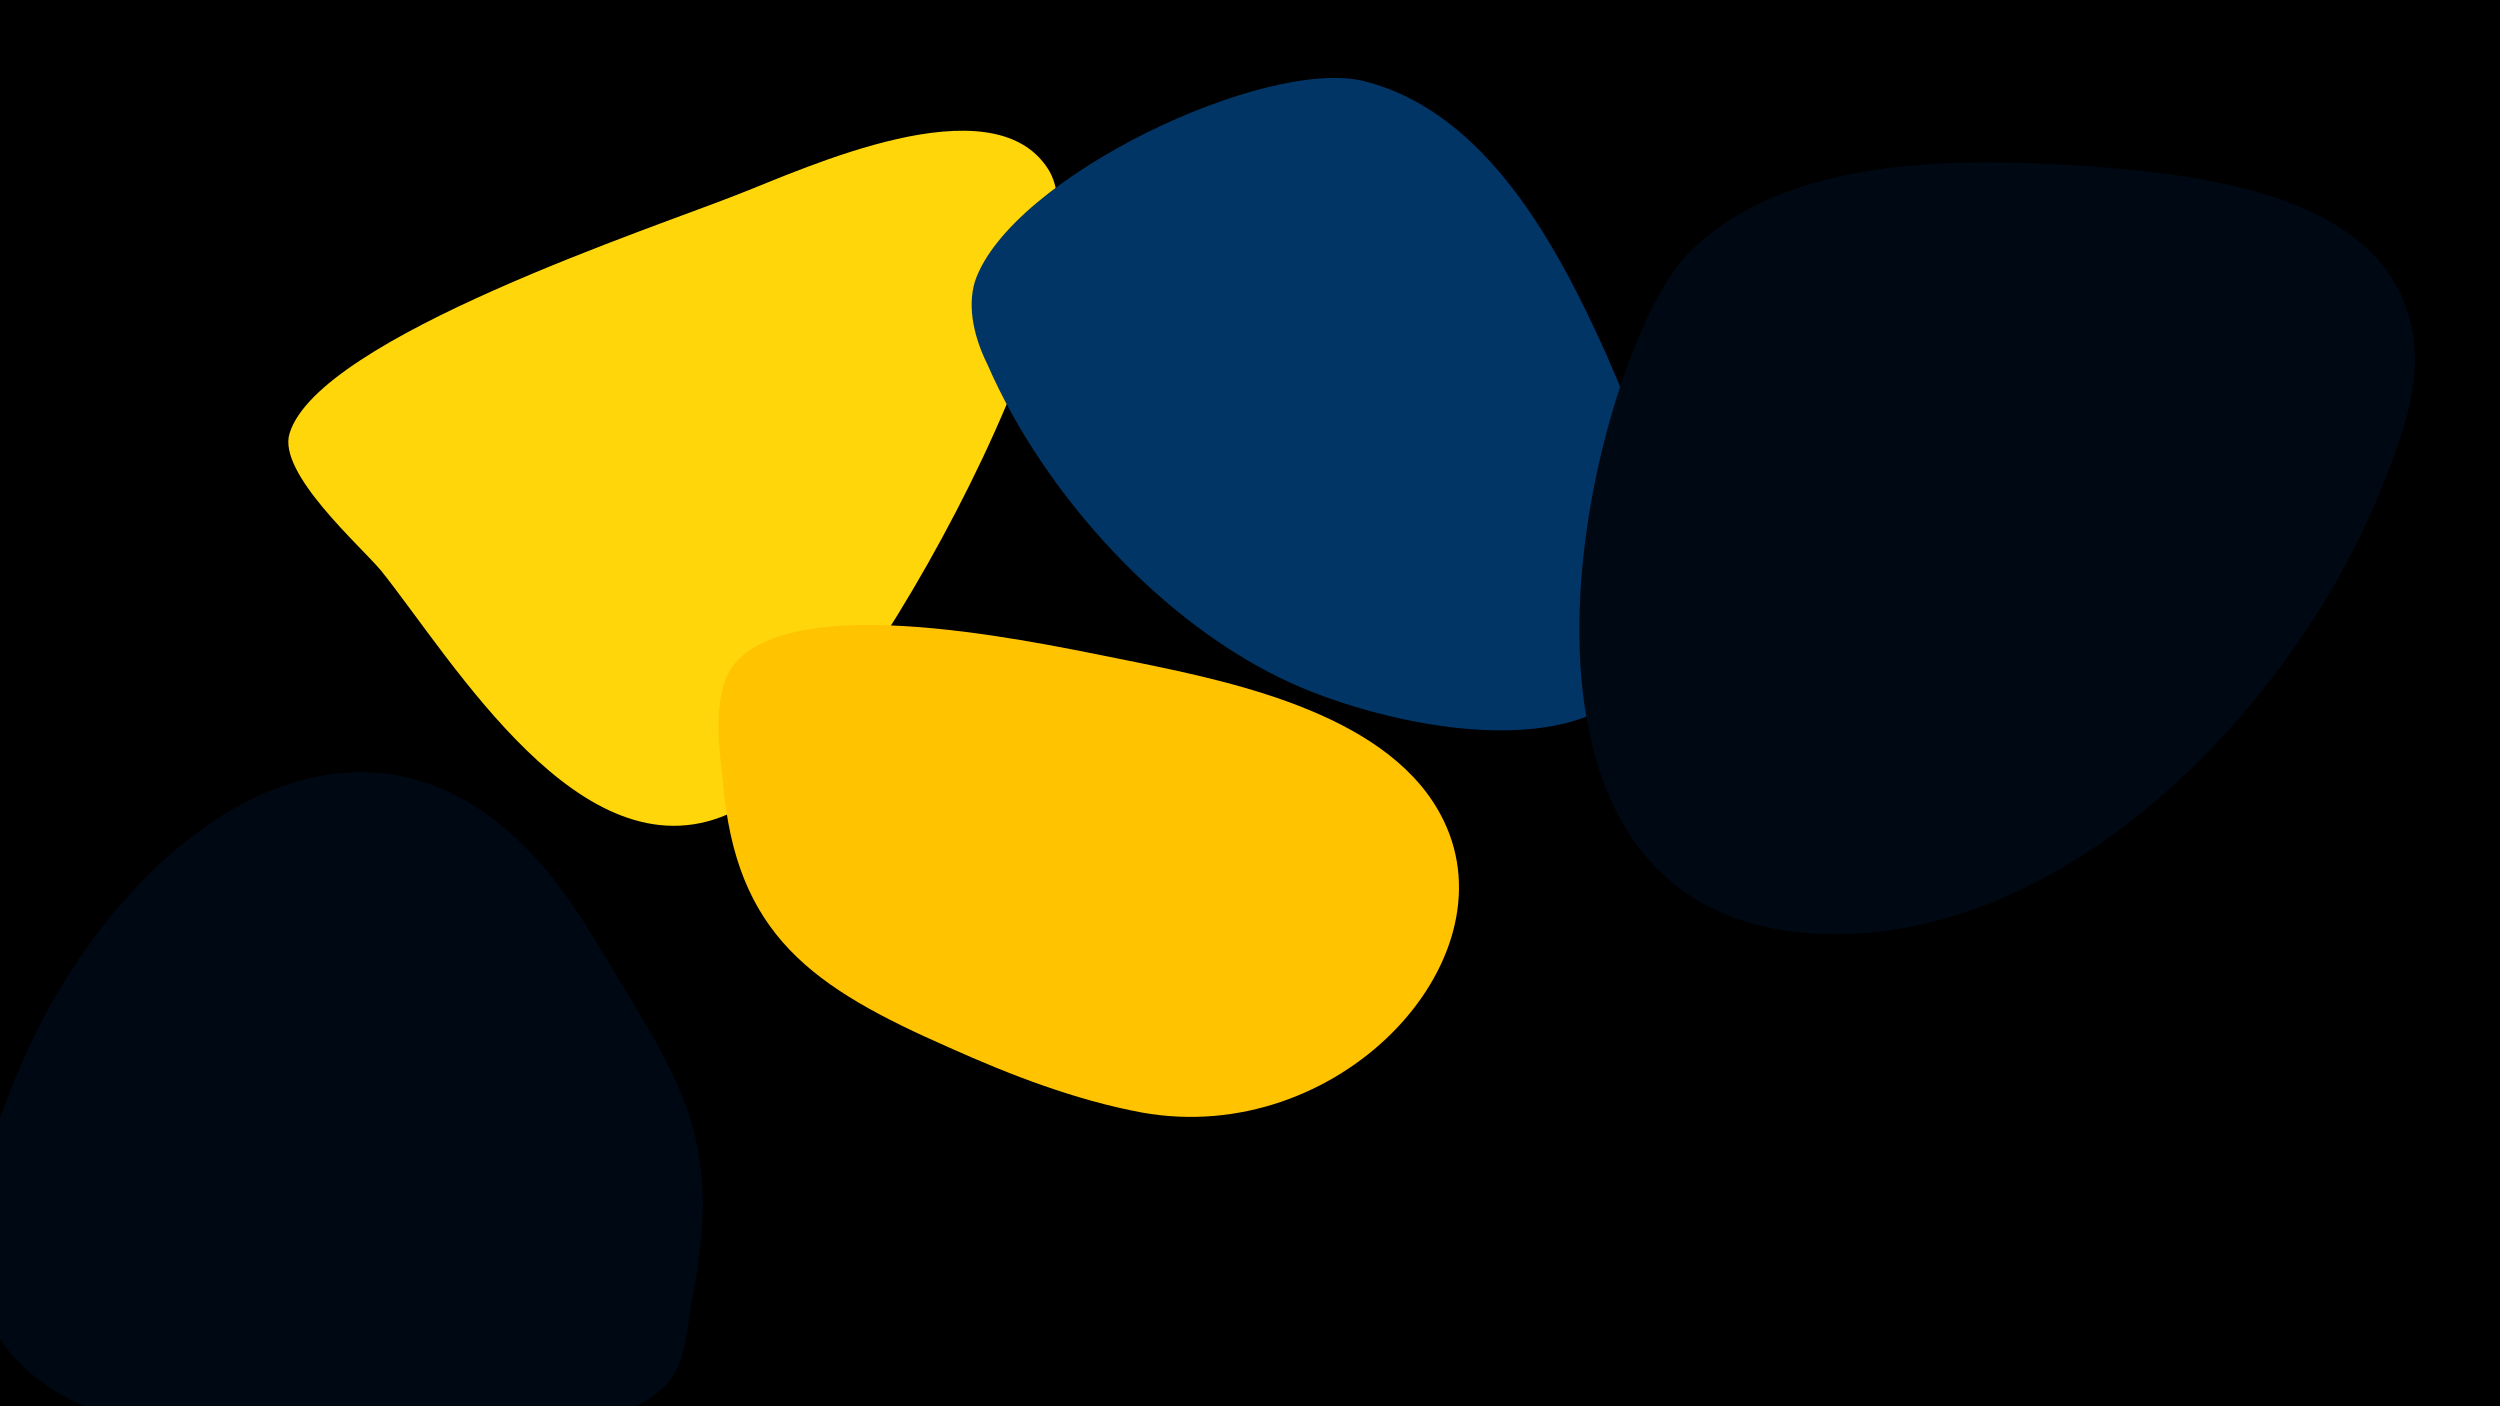 <svg width="1200" height="675" viewBox="-500 -500 1200 675" xmlns="http://www.w3.org/2000/svg"><path d="M-500-500h1200v675h-1200z" fill="#000"/><path d="M-217-53c-90-149-224-55-275 69-15 37-33 84-11 122 37 64 148 53 209 51 32-1 94 1 116-27 7-9 8-26 10-37 16-81-5-105-49-178z"  fill="#000814" /><path d="M-145-407c-40 16-202 69-216 115-6 19 34 54 44 66 35 44 96 147 166 117 56-24 186-261 154-310-27-42-117 0-148 12z"  fill="#ffd60a" /><path d="M271-330c-23-51-57-116-116-131-47-12-170 46-187 96-4 13 0 28 6 40 27 62 84 125 146 153 44 20 143 43 173-10 25-44-5-108-22-148z"  fill="#003566" /><path d="M507-420c-63-4-149-7-197 42-45 46-113 314 59 326 121 8 231-108 273-211 11-27 23-57 14-86-17-58-100-67-150-71z"  fill="#000814" /><path d="M46-182c-41-8-156-35-191-2-14 13-10 42-8 59 6 74 43 99 109 128 29 13 60 25 92 31 94 17 178-72 145-140-24-50-98-66-147-76z"  fill="#ffc300" /></svg>